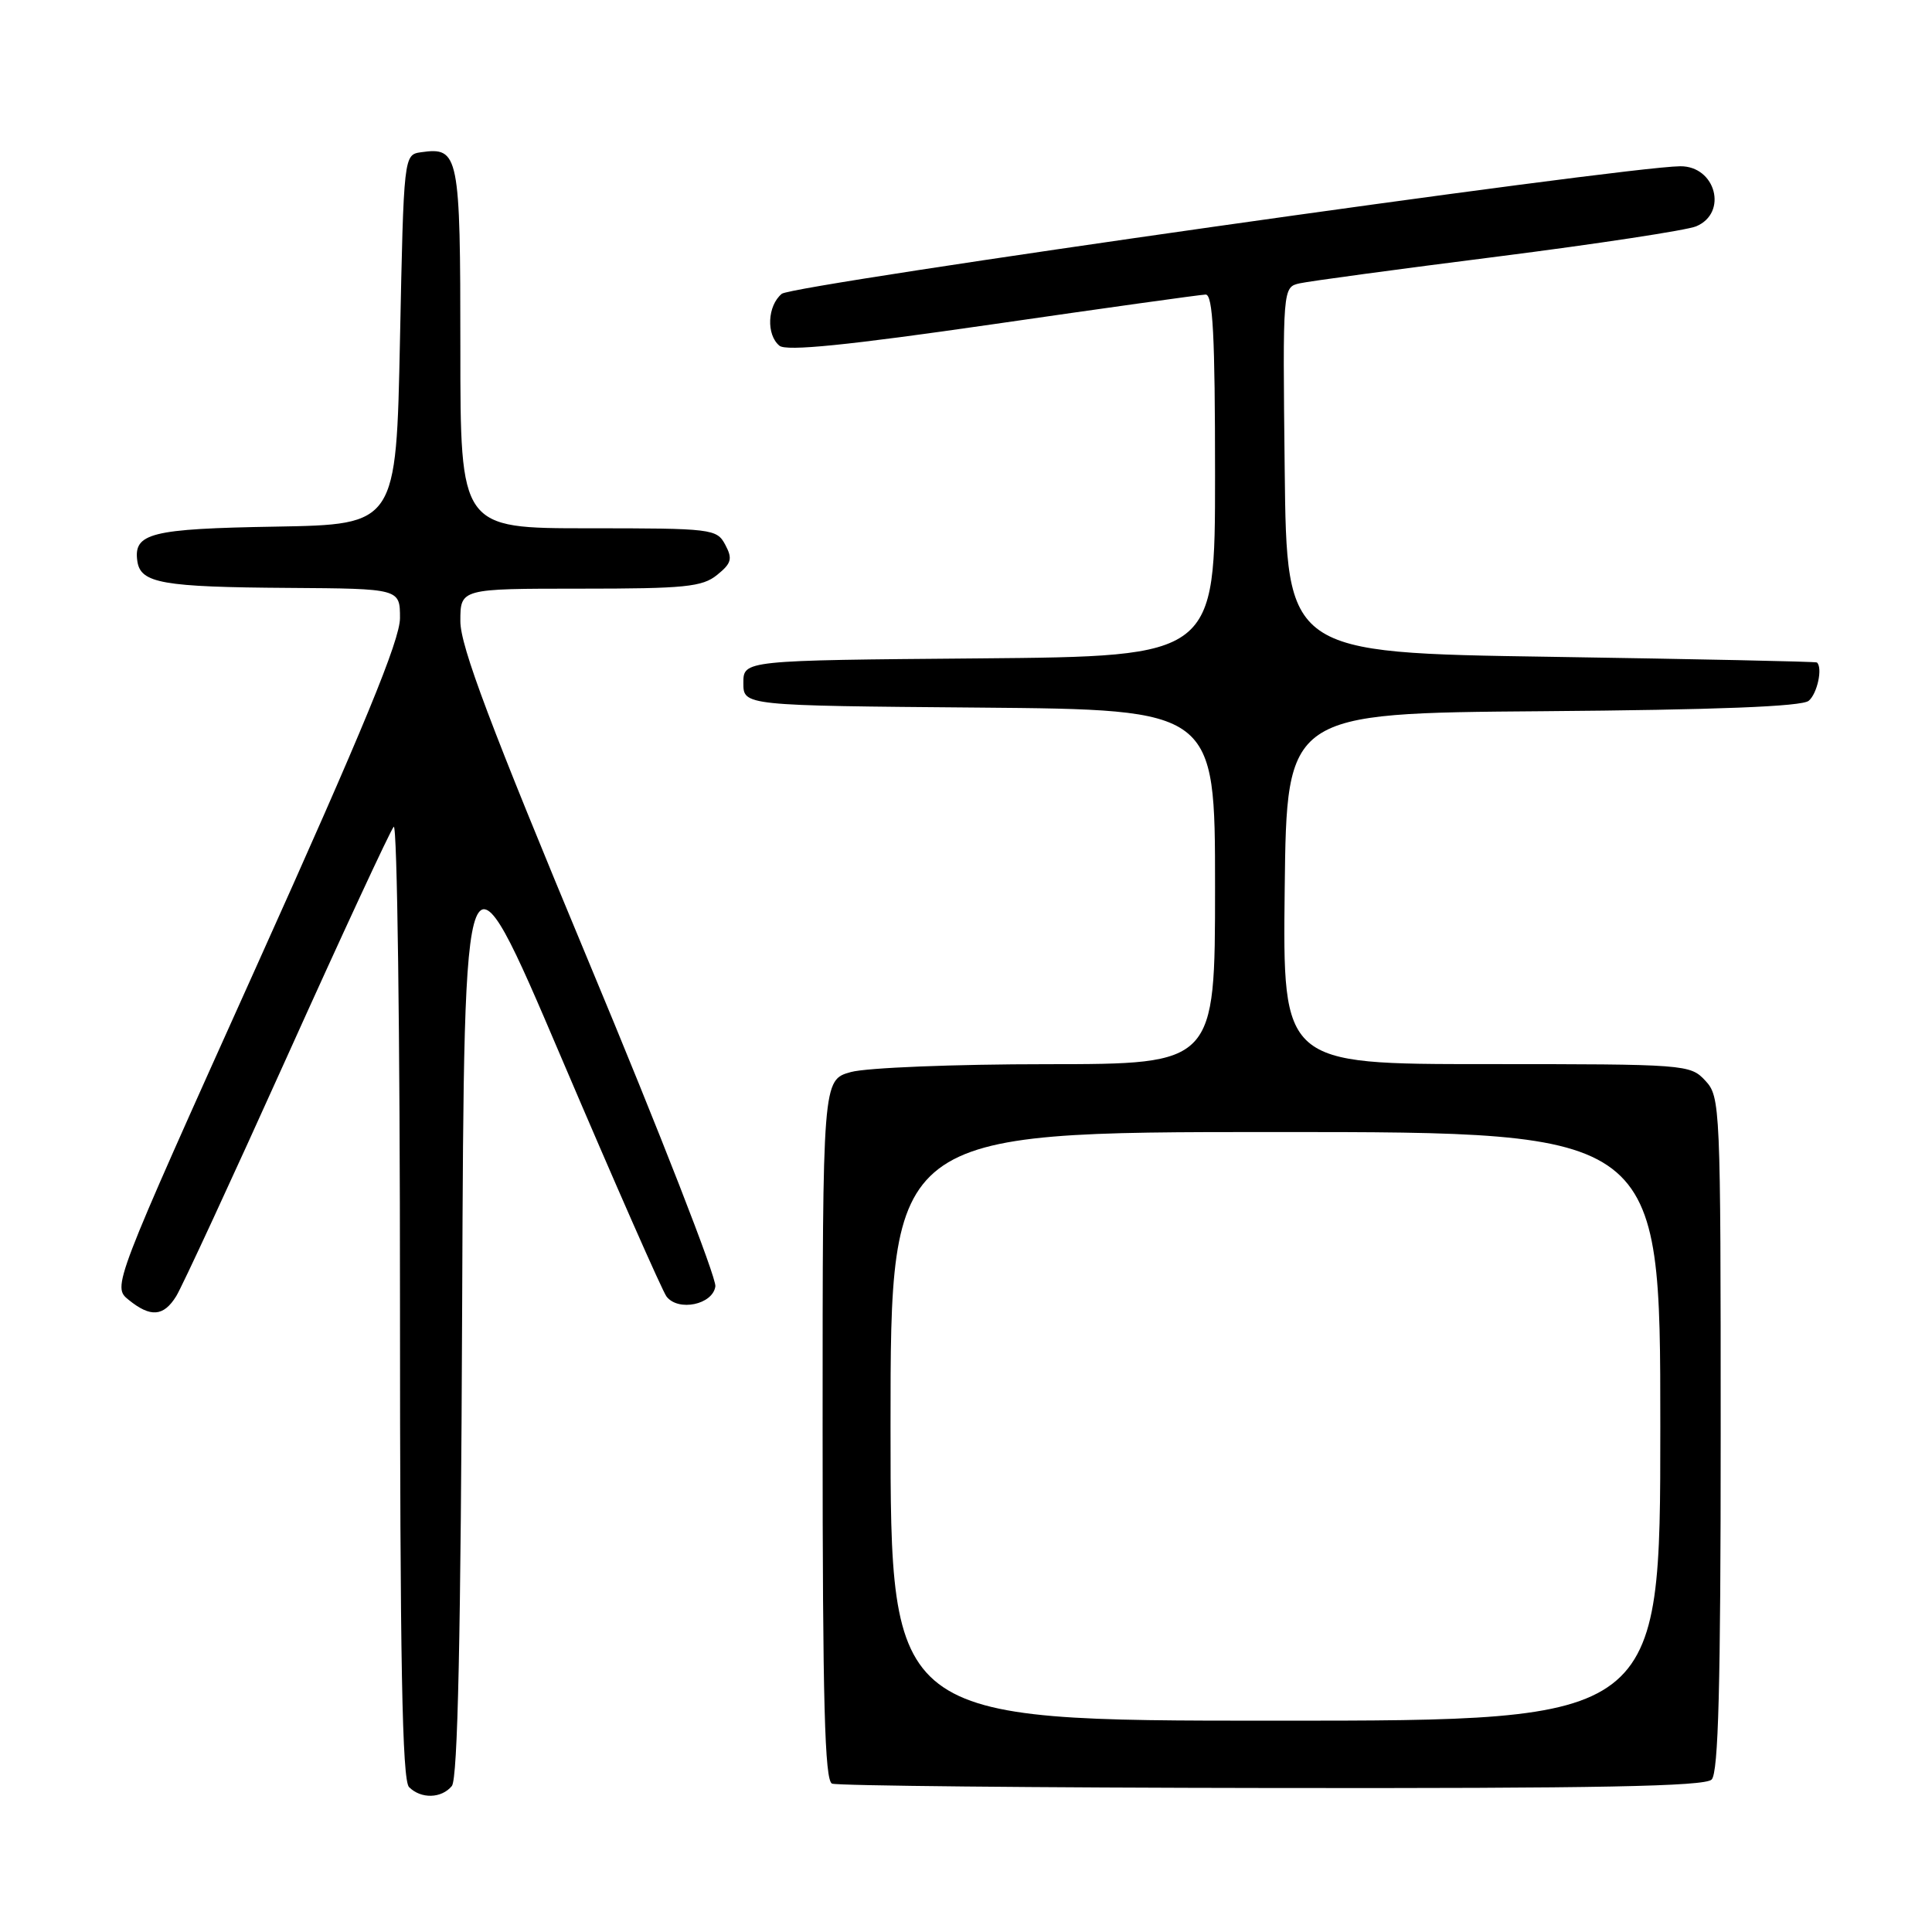 <?xml version="1.0" encoding="UTF-8" standalone="no"?>
<!DOCTYPE svg PUBLIC "-//W3C//DTD SVG 1.1//EN" "http://www.w3.org/Graphics/SVG/1.1/DTD/svg11.dtd" >
<svg xmlns="http://www.w3.org/2000/svg" xmlns:xlink="http://www.w3.org/1999/xlink" version="1.1" viewBox="0 0 256 256">
 <g >
 <path fill="currentColor"
d=" M 59.87 236.66 C 60.66 235.71 61.06 216.91 61.24 172.63 C 61.50 109.94 61.50 109.94 74.41 140.22 C 81.51 156.87 87.77 171.09 88.32 171.80 C 89.88 173.82 94.45 172.87 94.79 170.45 C 94.95 169.33 87.42 150.00 78.04 127.52 C 64.94 96.08 61.00 85.63 61.00 82.31 C 61.00 78.00 61.00 78.00 76.89 78.00 C 90.76 78.00 93.06 77.77 95.02 76.18 C 96.93 74.64 97.09 74.04 96.10 72.18 C 94.97 70.07 94.38 70.00 77.96 70.00 C 61.00 70.00 61.00 70.00 61.00 46.12 C 61.00 20.42 60.81 19.46 55.81 20.17 C 53.50 20.50 53.50 20.50 53.00 45.00 C 52.50 69.50 52.50 69.50 36.57 69.78 C 19.96 70.06 17.66 70.64 18.20 74.37 C 18.63 77.28 21.50 77.79 38.25 77.90 C 53.00 78.00 53.00 78.00 53.00 81.90 C 53.00 84.81 48.19 96.49 33.94 128.14 C 14.88 170.48 14.88 170.48 17.05 172.24 C 19.95 174.59 21.67 174.46 23.35 171.75 C 24.12 170.51 30.73 156.22 38.04 140.00 C 45.35 123.78 51.71 110.07 52.17 109.55 C 52.63 109.03 53.00 137.17 53.00 172.10 C 53.00 220.16 53.29 235.89 54.20 236.80 C 55.79 238.39 58.49 238.32 59.87 236.66 Z  M 226.80 235.80 C 227.70 234.90 228.00 223.35 228.00 189.99 C 228.00 146.48 227.95 145.32 225.96 143.19 C 223.96 141.04 223.41 141.00 196.94 141.00 C 169.96 141.00 169.96 141.00 170.23 117.75 C 170.50 94.50 170.50 94.50 204.41 94.24 C 227.41 94.06 238.76 93.62 239.66 92.86 C 240.80 91.92 241.54 88.47 240.75 87.78 C 240.61 87.66 224.75 87.33 205.50 87.03 C 170.50 86.50 170.50 86.50 170.23 62.27 C 169.96 38.05 169.96 38.05 172.23 37.54 C 173.48 37.26 185.30 35.66 198.50 33.99 C 211.70 32.31 223.51 30.51 224.75 29.99 C 228.99 28.21 227.34 21.99 222.64 22.03 C 214.99 22.10 105.06 37.71 103.59 38.93 C 101.68 40.51 101.51 44.35 103.28 45.81 C 104.19 46.57 112.23 45.76 131.53 42.97 C 146.36 40.82 159.06 39.05 159.75 39.03 C 160.72 39.01 161.00 44.45 161.00 62.99 C 161.00 86.97 161.00 86.97 129.75 87.24 C 98.50 87.50 98.50 87.50 98.50 90.50 C 98.50 93.50 98.50 93.50 129.75 93.76 C 161.00 94.03 161.00 94.03 161.00 117.51 C 161.00 141.00 161.00 141.00 138.75 141.01 C 126.41 141.01 114.83 141.48 112.75 142.05 C 109.00 143.09 109.00 143.09 109.00 189.46 C 109.00 225.62 109.28 235.94 110.25 236.34 C 110.94 236.62 137.17 236.88 168.55 236.92 C 211.68 236.98 225.89 236.71 226.80 235.80 Z  M 118.00 189.00 C 118.00 150.00 118.00 150.00 169.00 150.00 C 220.00 150.00 220.00 150.00 220.00 189.00 C 220.00 228.00 220.00 228.00 169.00 228.00 C 118.00 228.00 118.00 228.00 118.00 189.00 Z "/>
</g>
</svg>